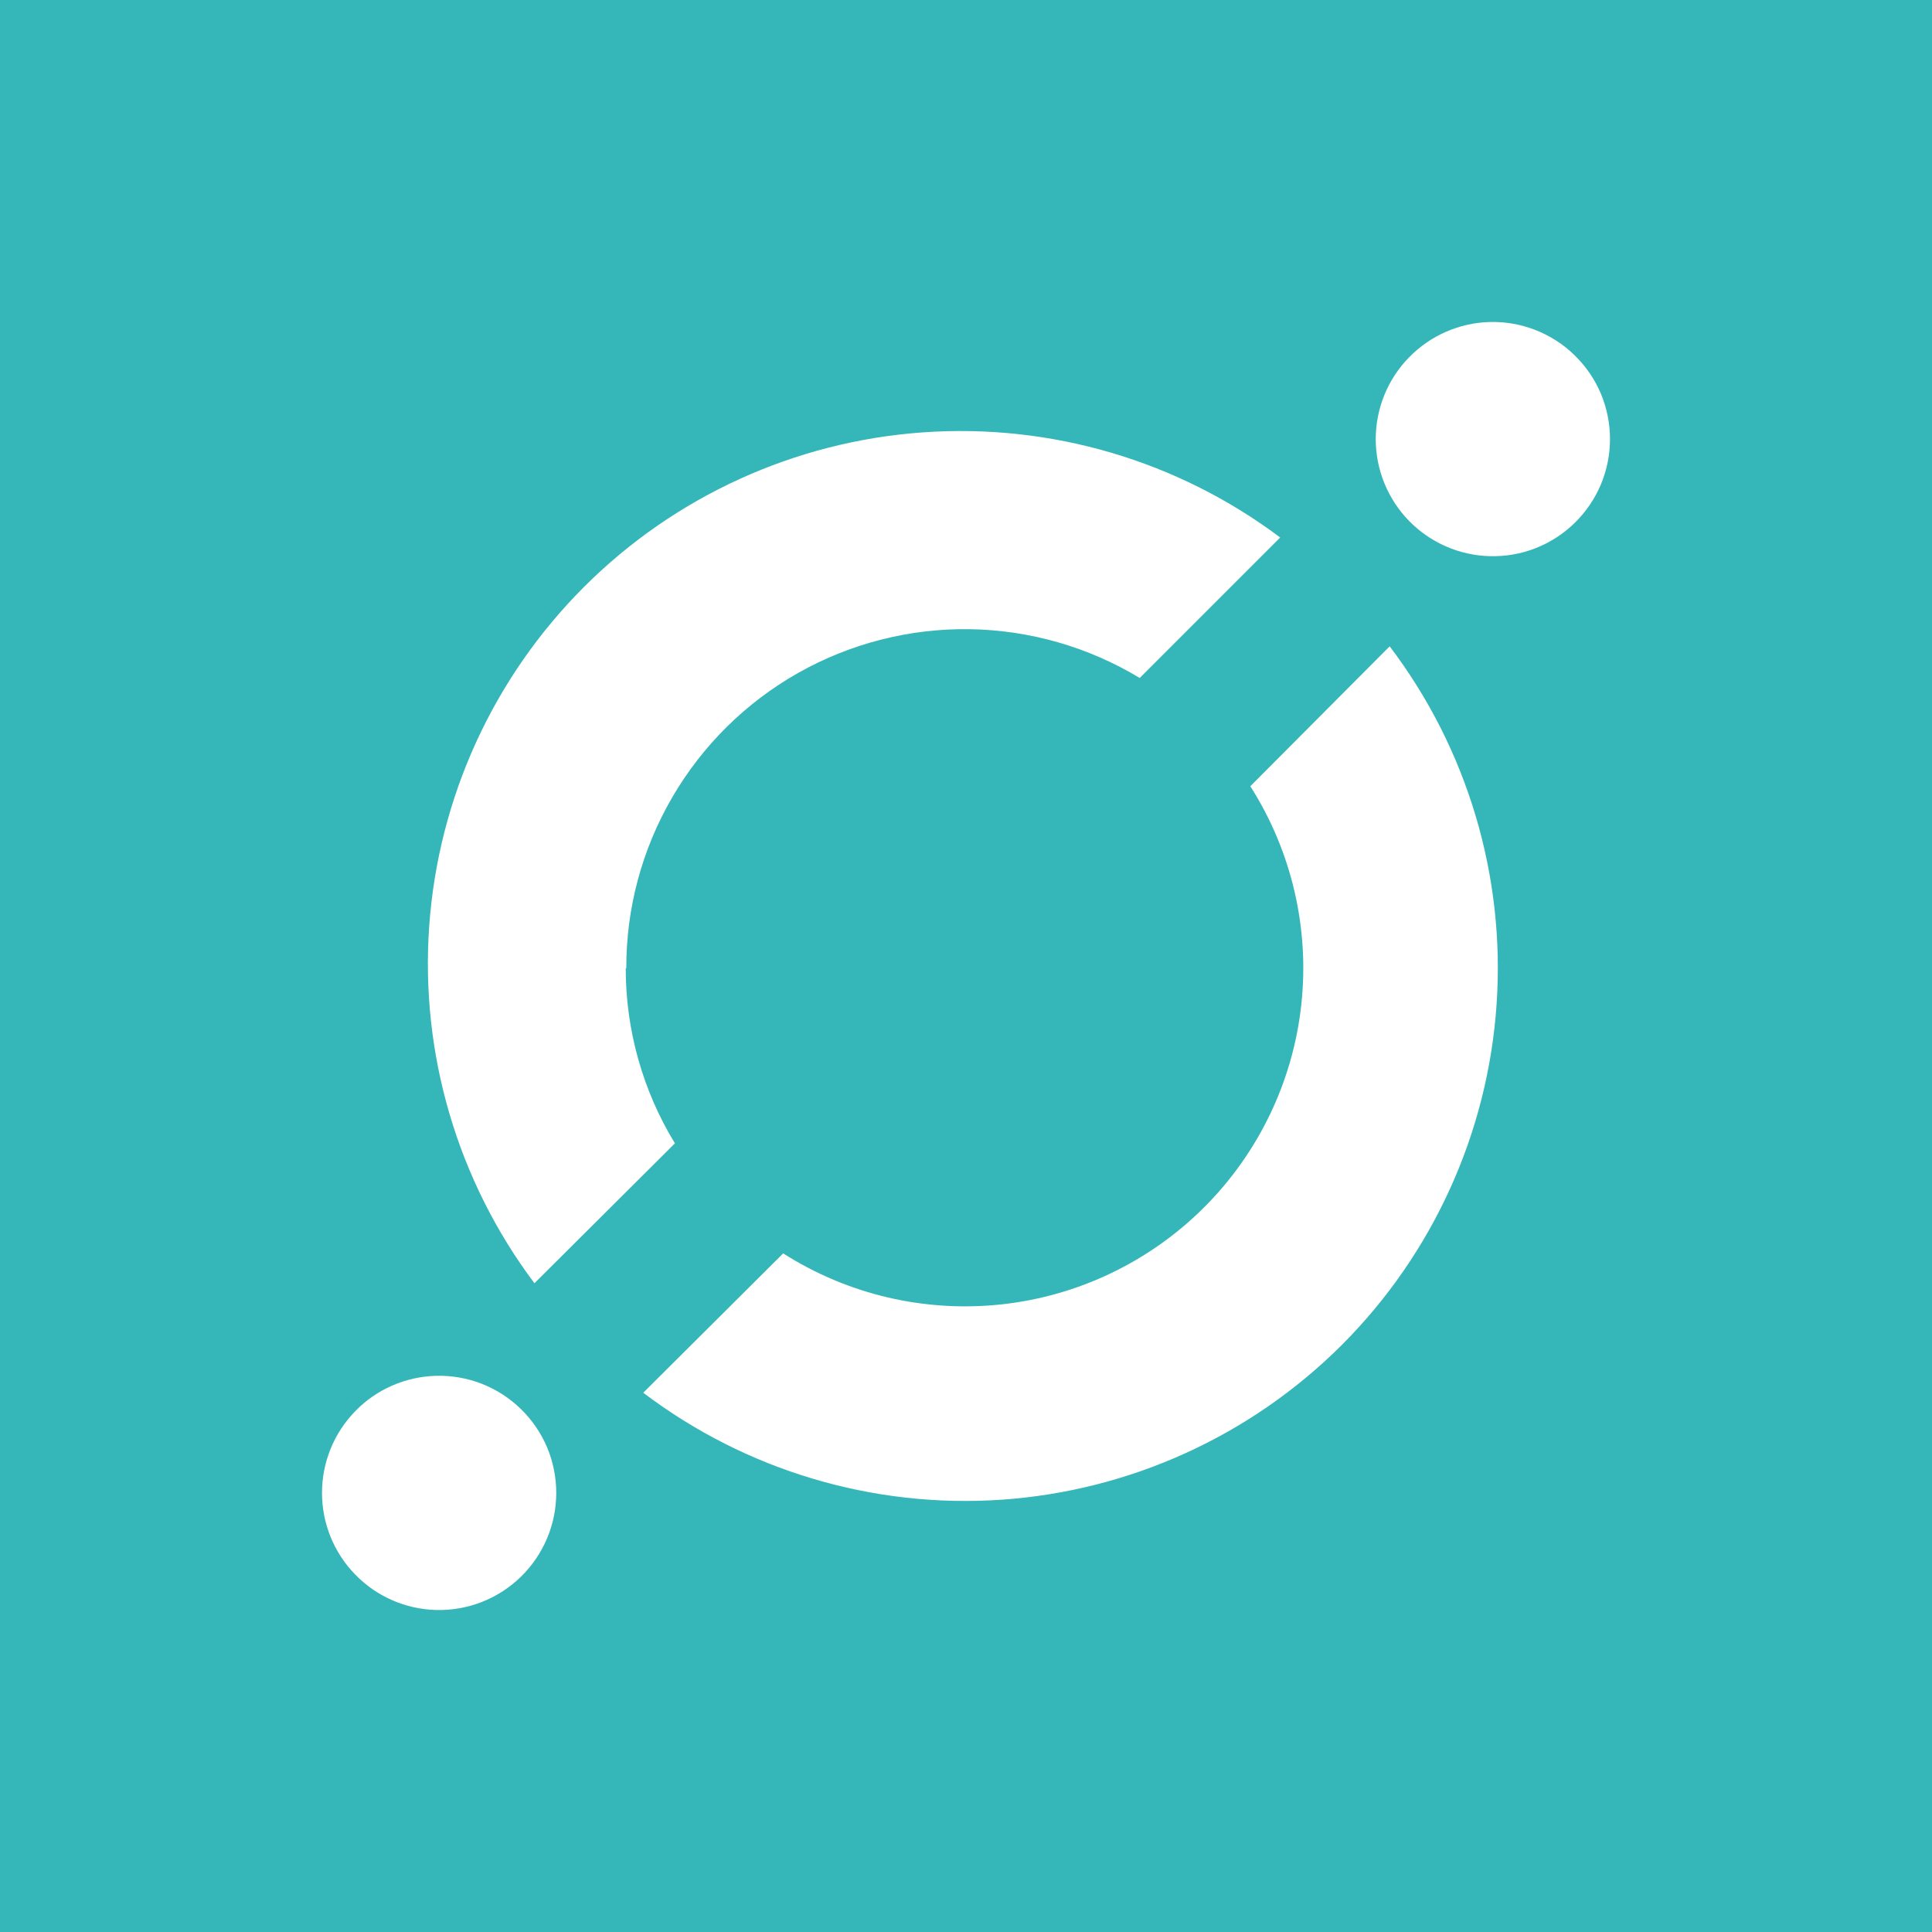<svg width="24" height="24" viewBox="0 0 24 24" fill="none" xmlns="http://www.w3.org/2000/svg">
<rect x="0" y="0" width="24" height="24" fill="#333333" stroke="none"/>
<g clip-path="url(#clip0_328_45947)">
<path d="M24 0H0V24H24V0Z" fill="#35B7BA"/>
<path d="M17.263 8.029L15.532 9.767C16.046 10.574 16.269 11.532 16.165 12.483C16.061 13.434 15.635 14.321 14.959 14.997C14.283 15.673 13.396 16.099 12.445 16.203C11.494 16.307 10.536 16.084 9.729 15.57L7.991 17.301C9.265 18.267 10.846 18.739 12.441 18.63C14.036 18.52 15.538 17.837 16.669 16.707C17.799 15.576 18.482 14.074 18.591 12.479C18.701 10.884 18.229 9.303 17.263 8.029ZM7.78 12.029C7.778 11.283 7.975 10.55 8.35 9.906C8.725 9.261 9.265 8.727 9.914 8.36C10.563 7.993 11.299 7.805 12.044 7.816C12.79 7.827 13.519 8.036 14.158 8.422L15.903 6.677C14.629 5.721 13.053 5.258 11.464 5.371C9.875 5.484 8.38 6.166 7.254 7.292C6.128 8.418 5.445 9.913 5.332 11.502C5.219 13.091 5.683 14.667 6.639 15.941L8.384 14.203C7.984 13.548 7.773 12.796 7.773 12.029L7.78 12.029ZM18.507 6.909C18.701 6.914 18.894 6.881 19.075 6.81C19.256 6.739 19.421 6.633 19.56 6.497C19.699 6.362 19.81 6.199 19.886 6.02C19.961 5.841 20 5.649 20 5.455C20 5.261 19.961 5.068 19.886 4.889C19.81 4.71 19.699 4.548 19.56 4.413C19.421 4.277 19.256 4.171 19.075 4.1C18.894 4.029 18.701 3.995 18.507 4C18.128 4.01 17.768 4.168 17.503 4.44C17.238 4.711 17.09 5.076 17.09 5.455C17.09 5.834 17.238 6.198 17.503 6.47C17.768 6.742 18.128 6.899 18.507 6.909ZM5.417 20C5.611 20.005 5.805 19.971 5.986 19.9C6.167 19.829 6.331 19.723 6.471 19.587C6.61 19.451 6.72 19.289 6.796 19.11C6.871 18.931 6.91 18.739 6.91 18.545C6.91 18.351 6.871 18.158 6.796 17.979C6.72 17.8 6.609 17.638 6.47 17.503C6.331 17.367 6.166 17.261 5.985 17.19C5.804 17.119 5.611 17.086 5.417 17.091C5.038 17.101 4.677 17.258 4.413 17.53C4.148 17.802 4 18.166 4 18.545C4 18.924 4.148 19.289 4.413 19.56C4.677 19.832 5.038 19.99 5.417 20Z" fill="white"/>
</g>
<defs>
<clipPath id="clip0_328_45947">
<rect width="24" height="24" fill="white"/>
</clipPath>
</defs>
</svg>
